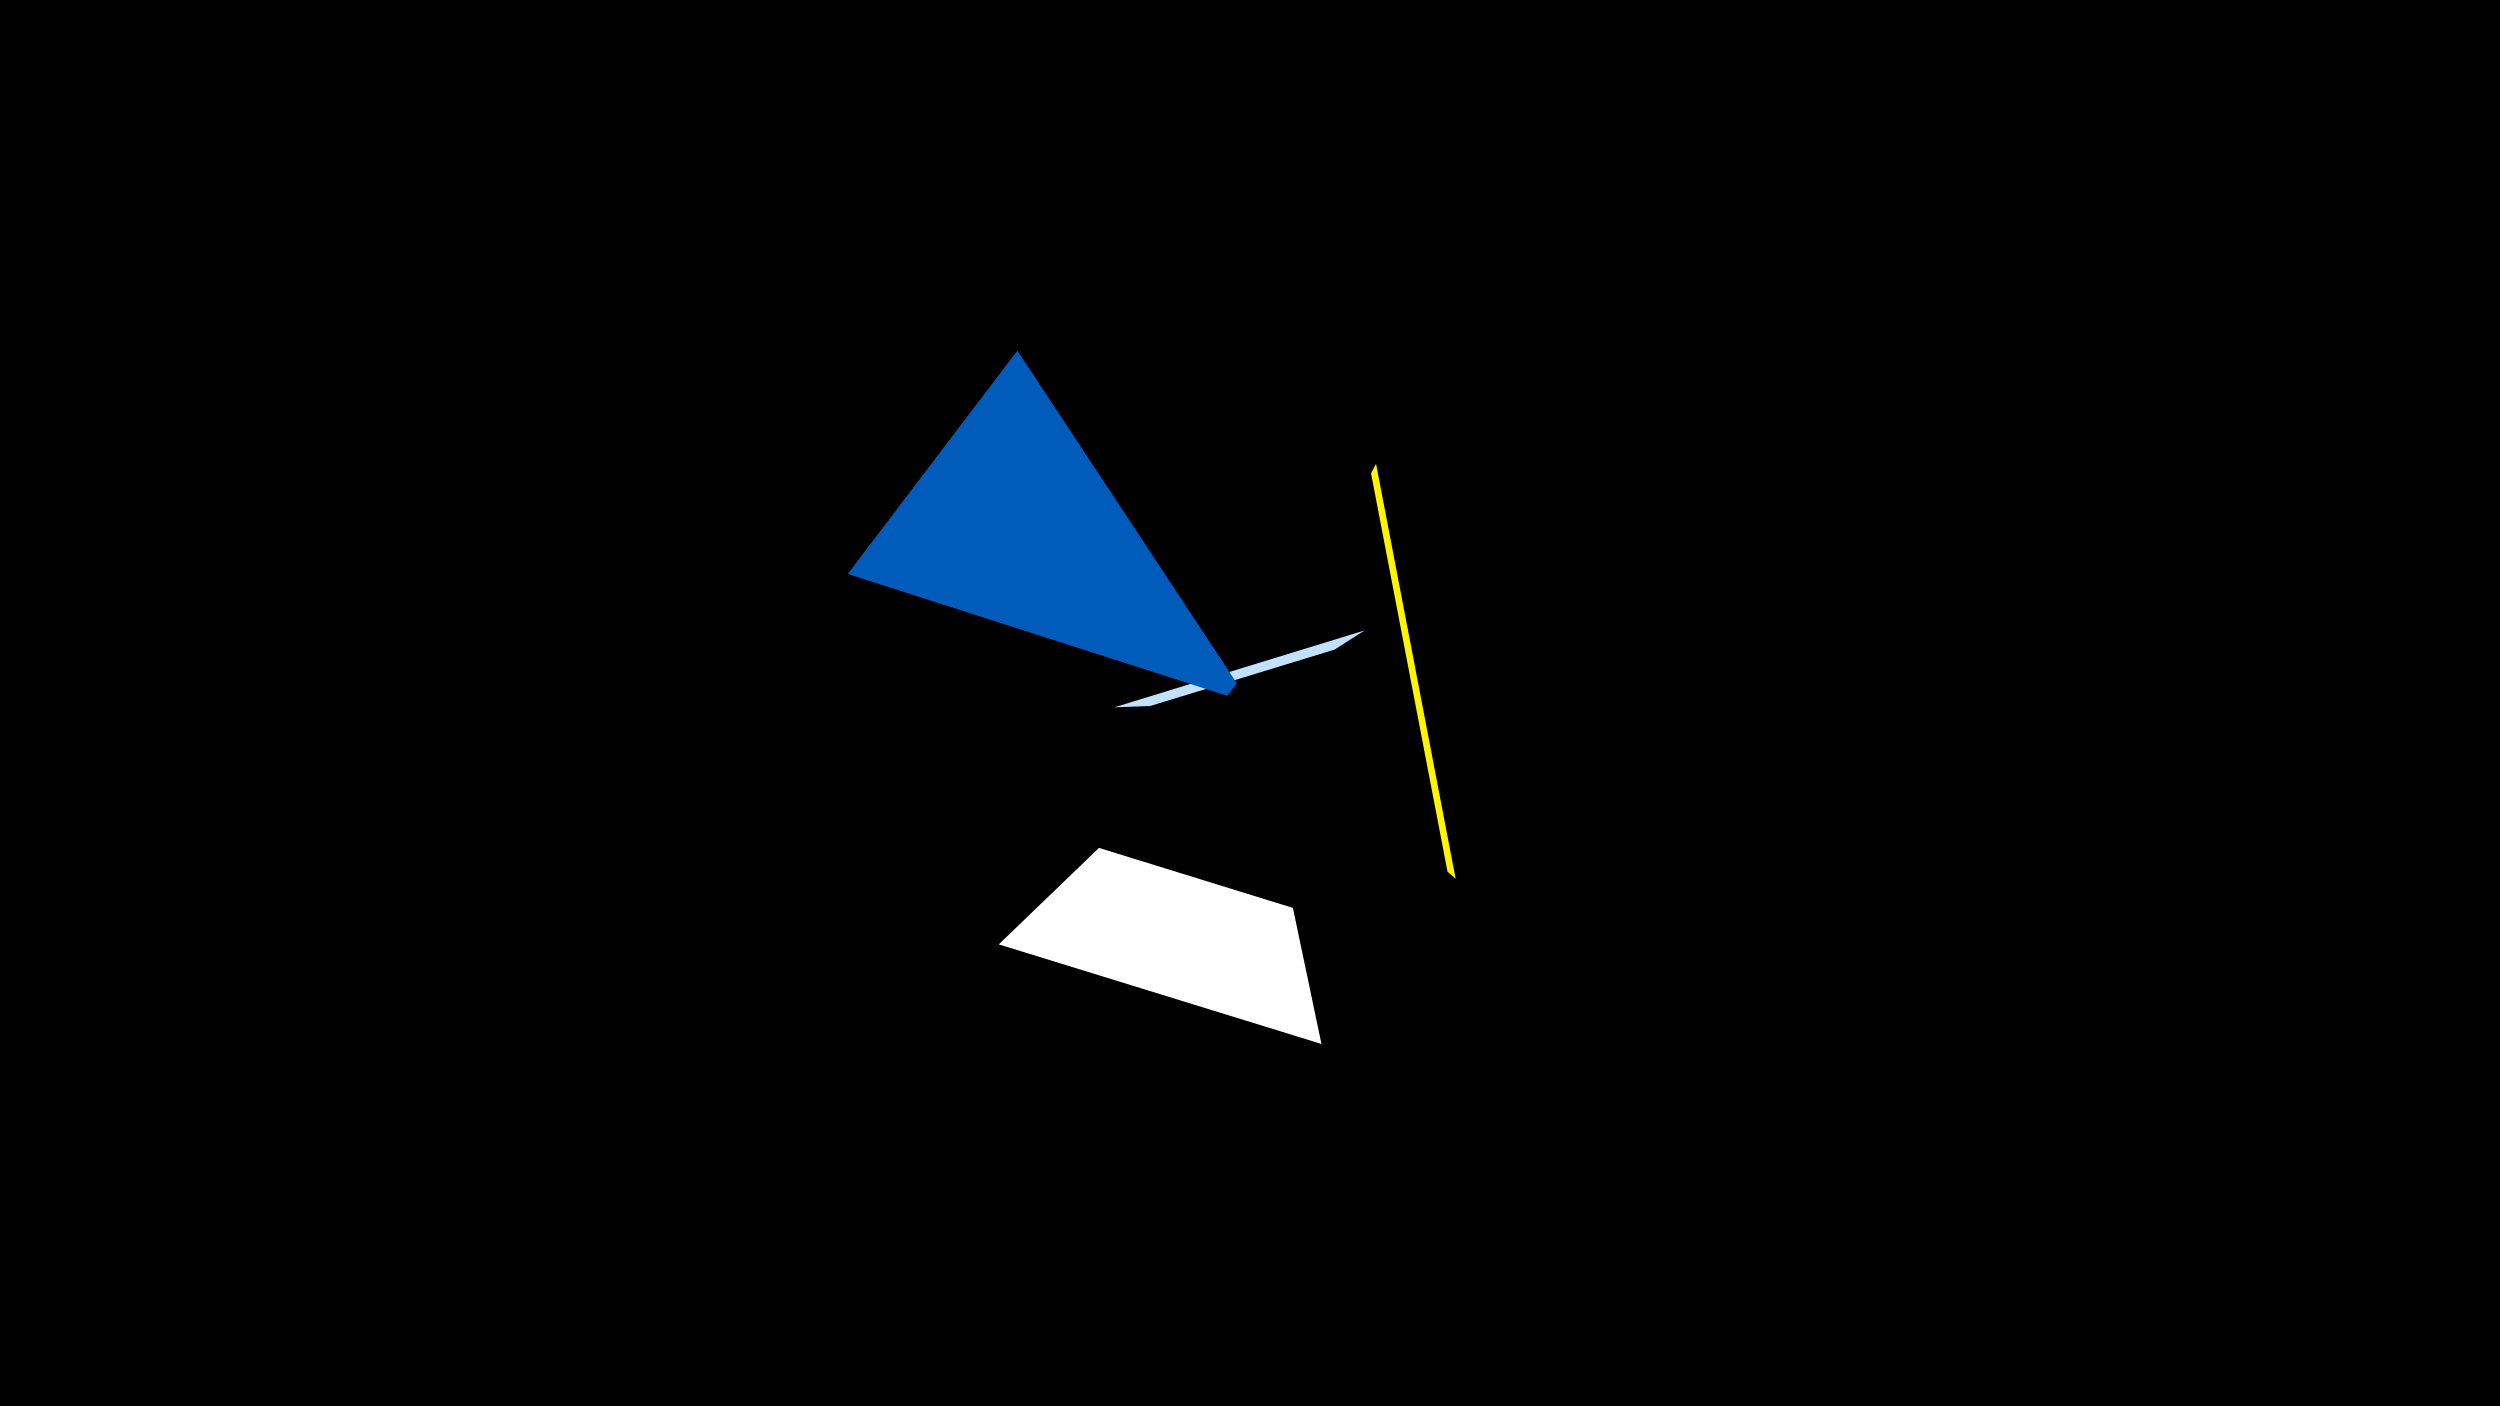 <svg width="1200" height="675" viewBox="-500 -500 1200 675" xmlns="http://www.w3.org/2000/svg"><title>19778</title><path d="M-500-500h1200v675h-1200z" fill="#000"/><path d="M155-197.4l-120.1 36.9 17.1-0.6 88.6-27.1z" fill="#c2e1ff"/><path d="M-11.7-331.7l-81.4 107.2 182.2 58.5 4.6-6z" fill="#005bbb"/><path d="M198.7-78.2l-38.2-199.2-2.4 4.6 36.7 191.2z" fill="#fff500"/><path d="M-20.6-46.7l154.9 47.8-13.7-65.3-93.1-28.8z" fill="#fff"/></svg>